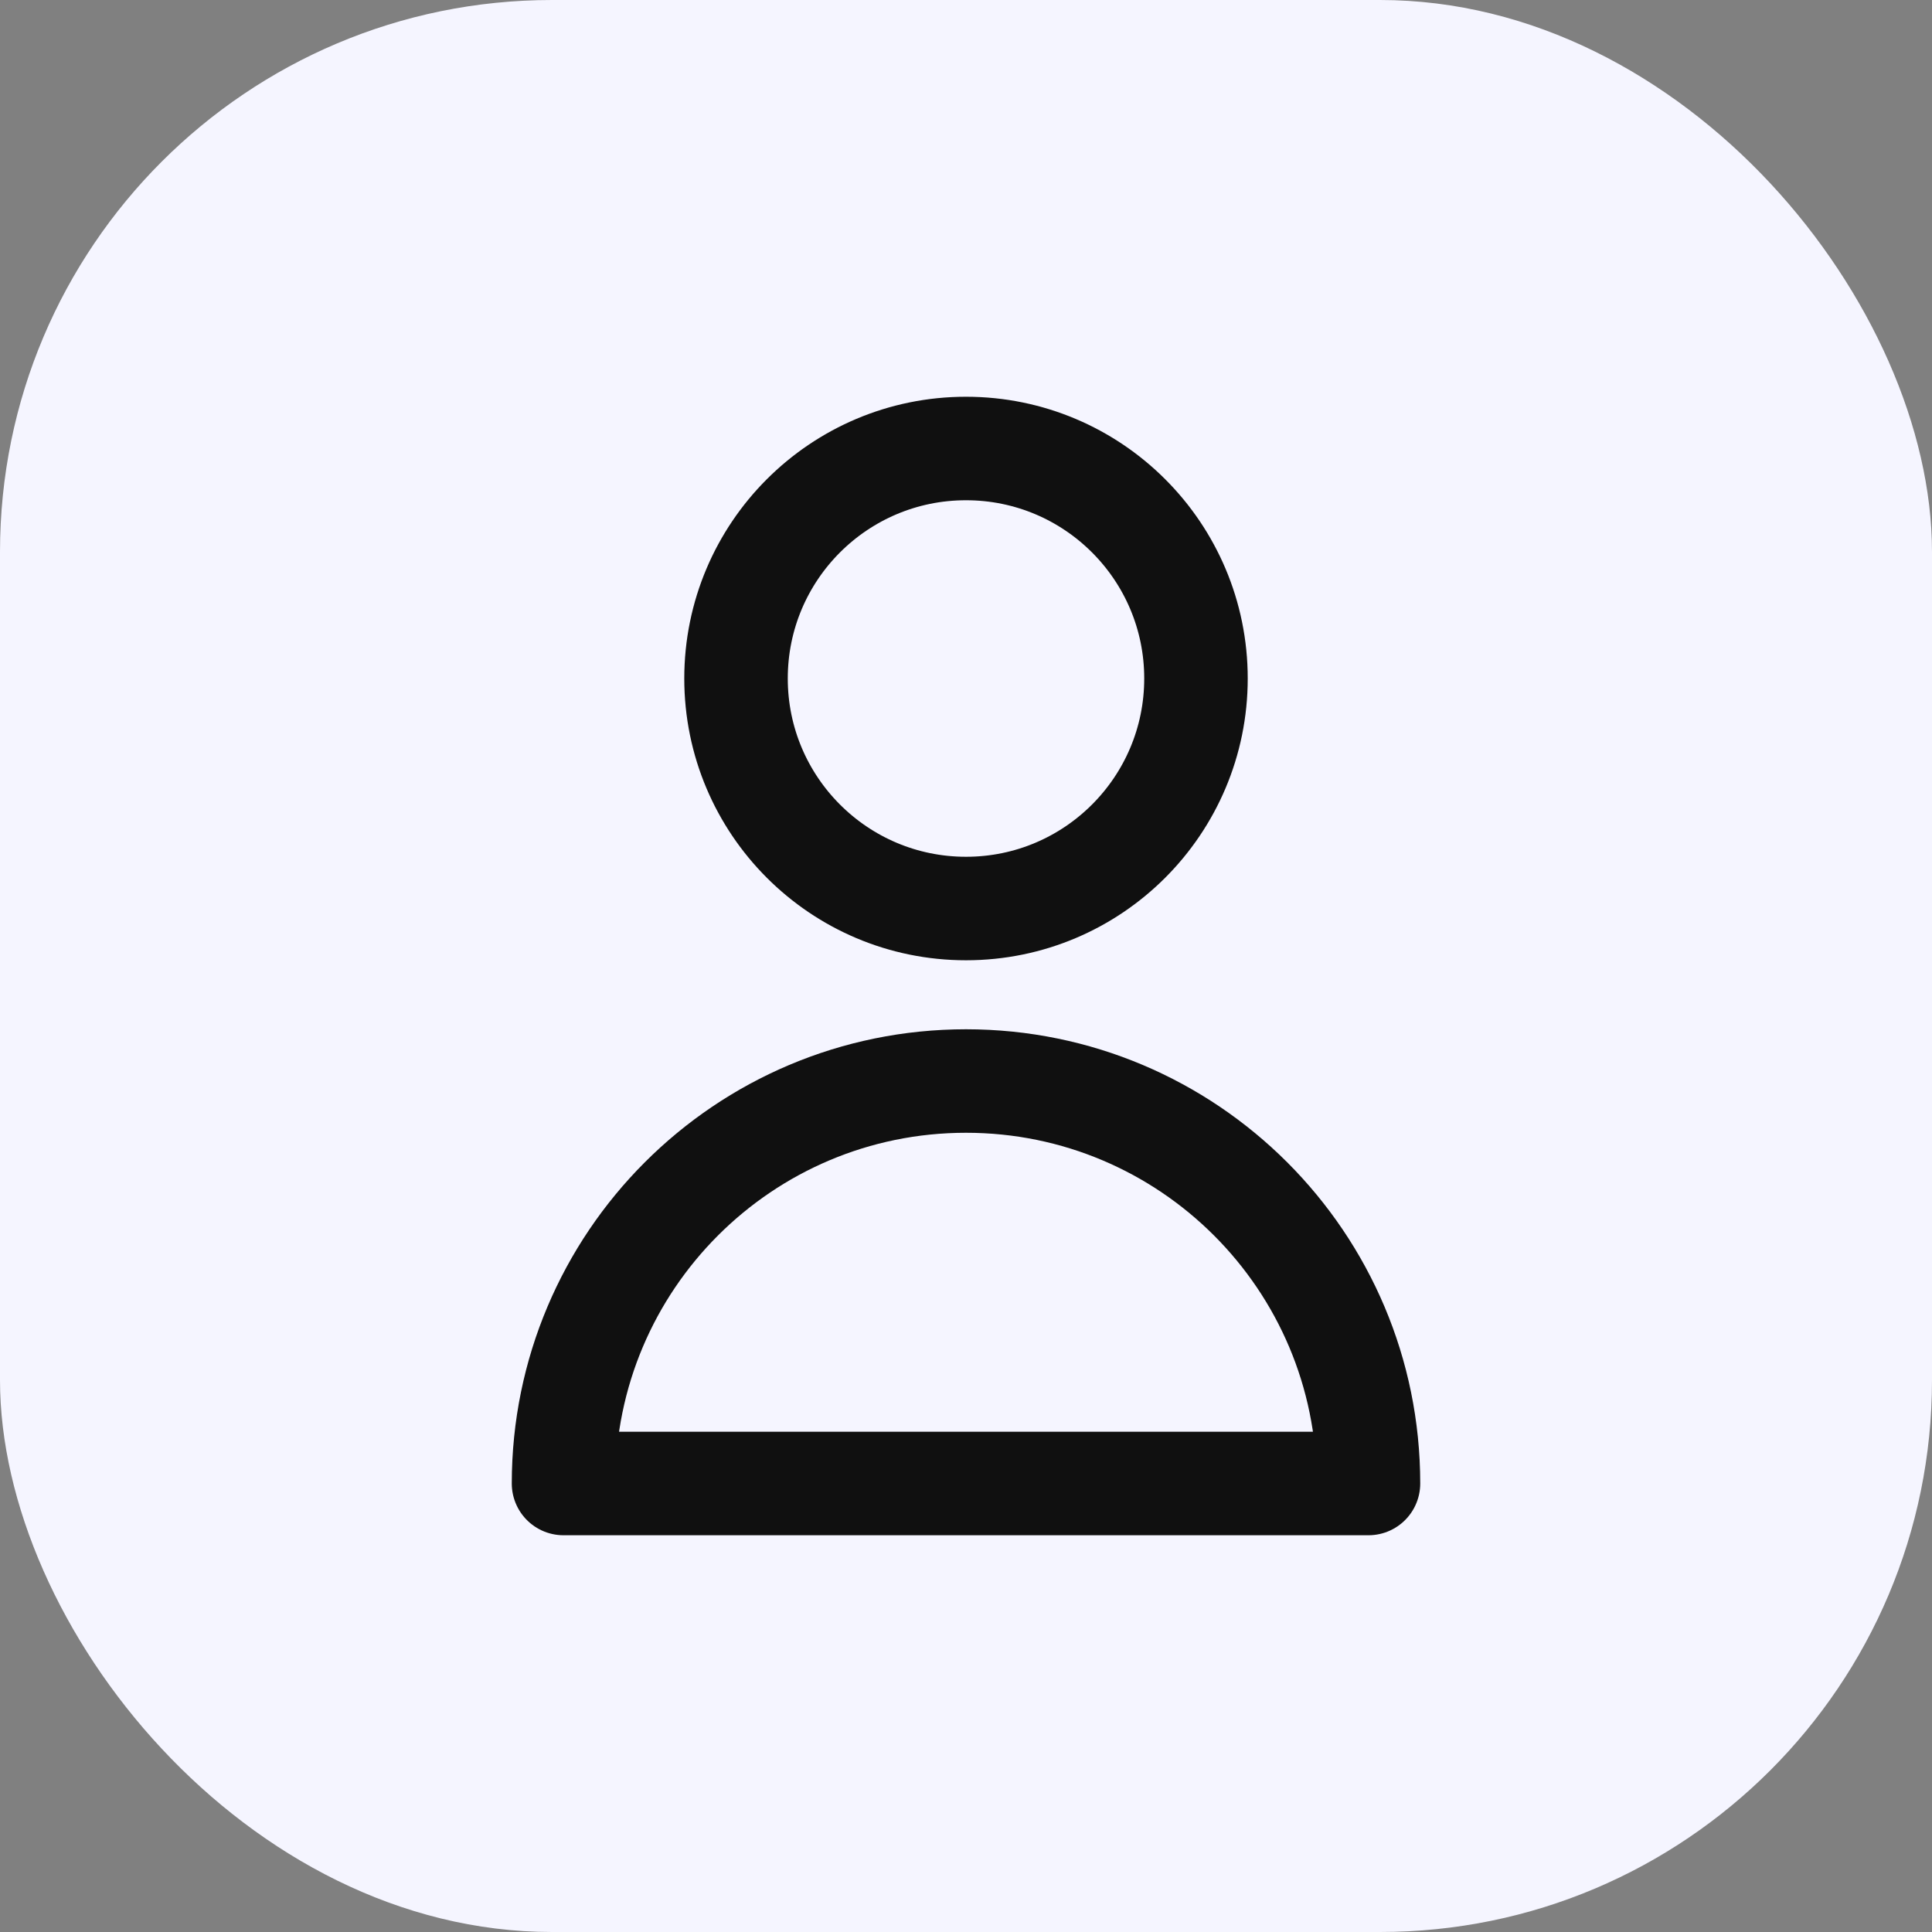 <svg width="28" height="28" viewBox="0 0 28 28" fill="none" xmlns="http://www.w3.org/2000/svg">
<rect x="0" y="0" width="28" height="28" fill="#808080" stroke="none"/>
<rect width="28" height="28" rx="8" fill="#F5F5FF"/>
<path d="M17.333 9.833C17.333 11.674 15.841 13.167 14 13.167C12.159 13.167 10.667 11.674 10.667 9.833C10.667 7.992 12.159 6.5 14 6.5C15.841 6.5 17.333 7.992 17.333 9.833Z" stroke="#101010" stroke-width="1.5" stroke-linecap="round" stroke-linejoin="round"/>
<path d="M14 15.667C10.778 15.667 8.167 18.278 8.167 21.5H19.833C19.833 18.278 17.222 15.667 14 15.667Z" stroke="#101010" stroke-width="1.5" stroke-linecap="round" stroke-linejoin="round"/>
</svg>
